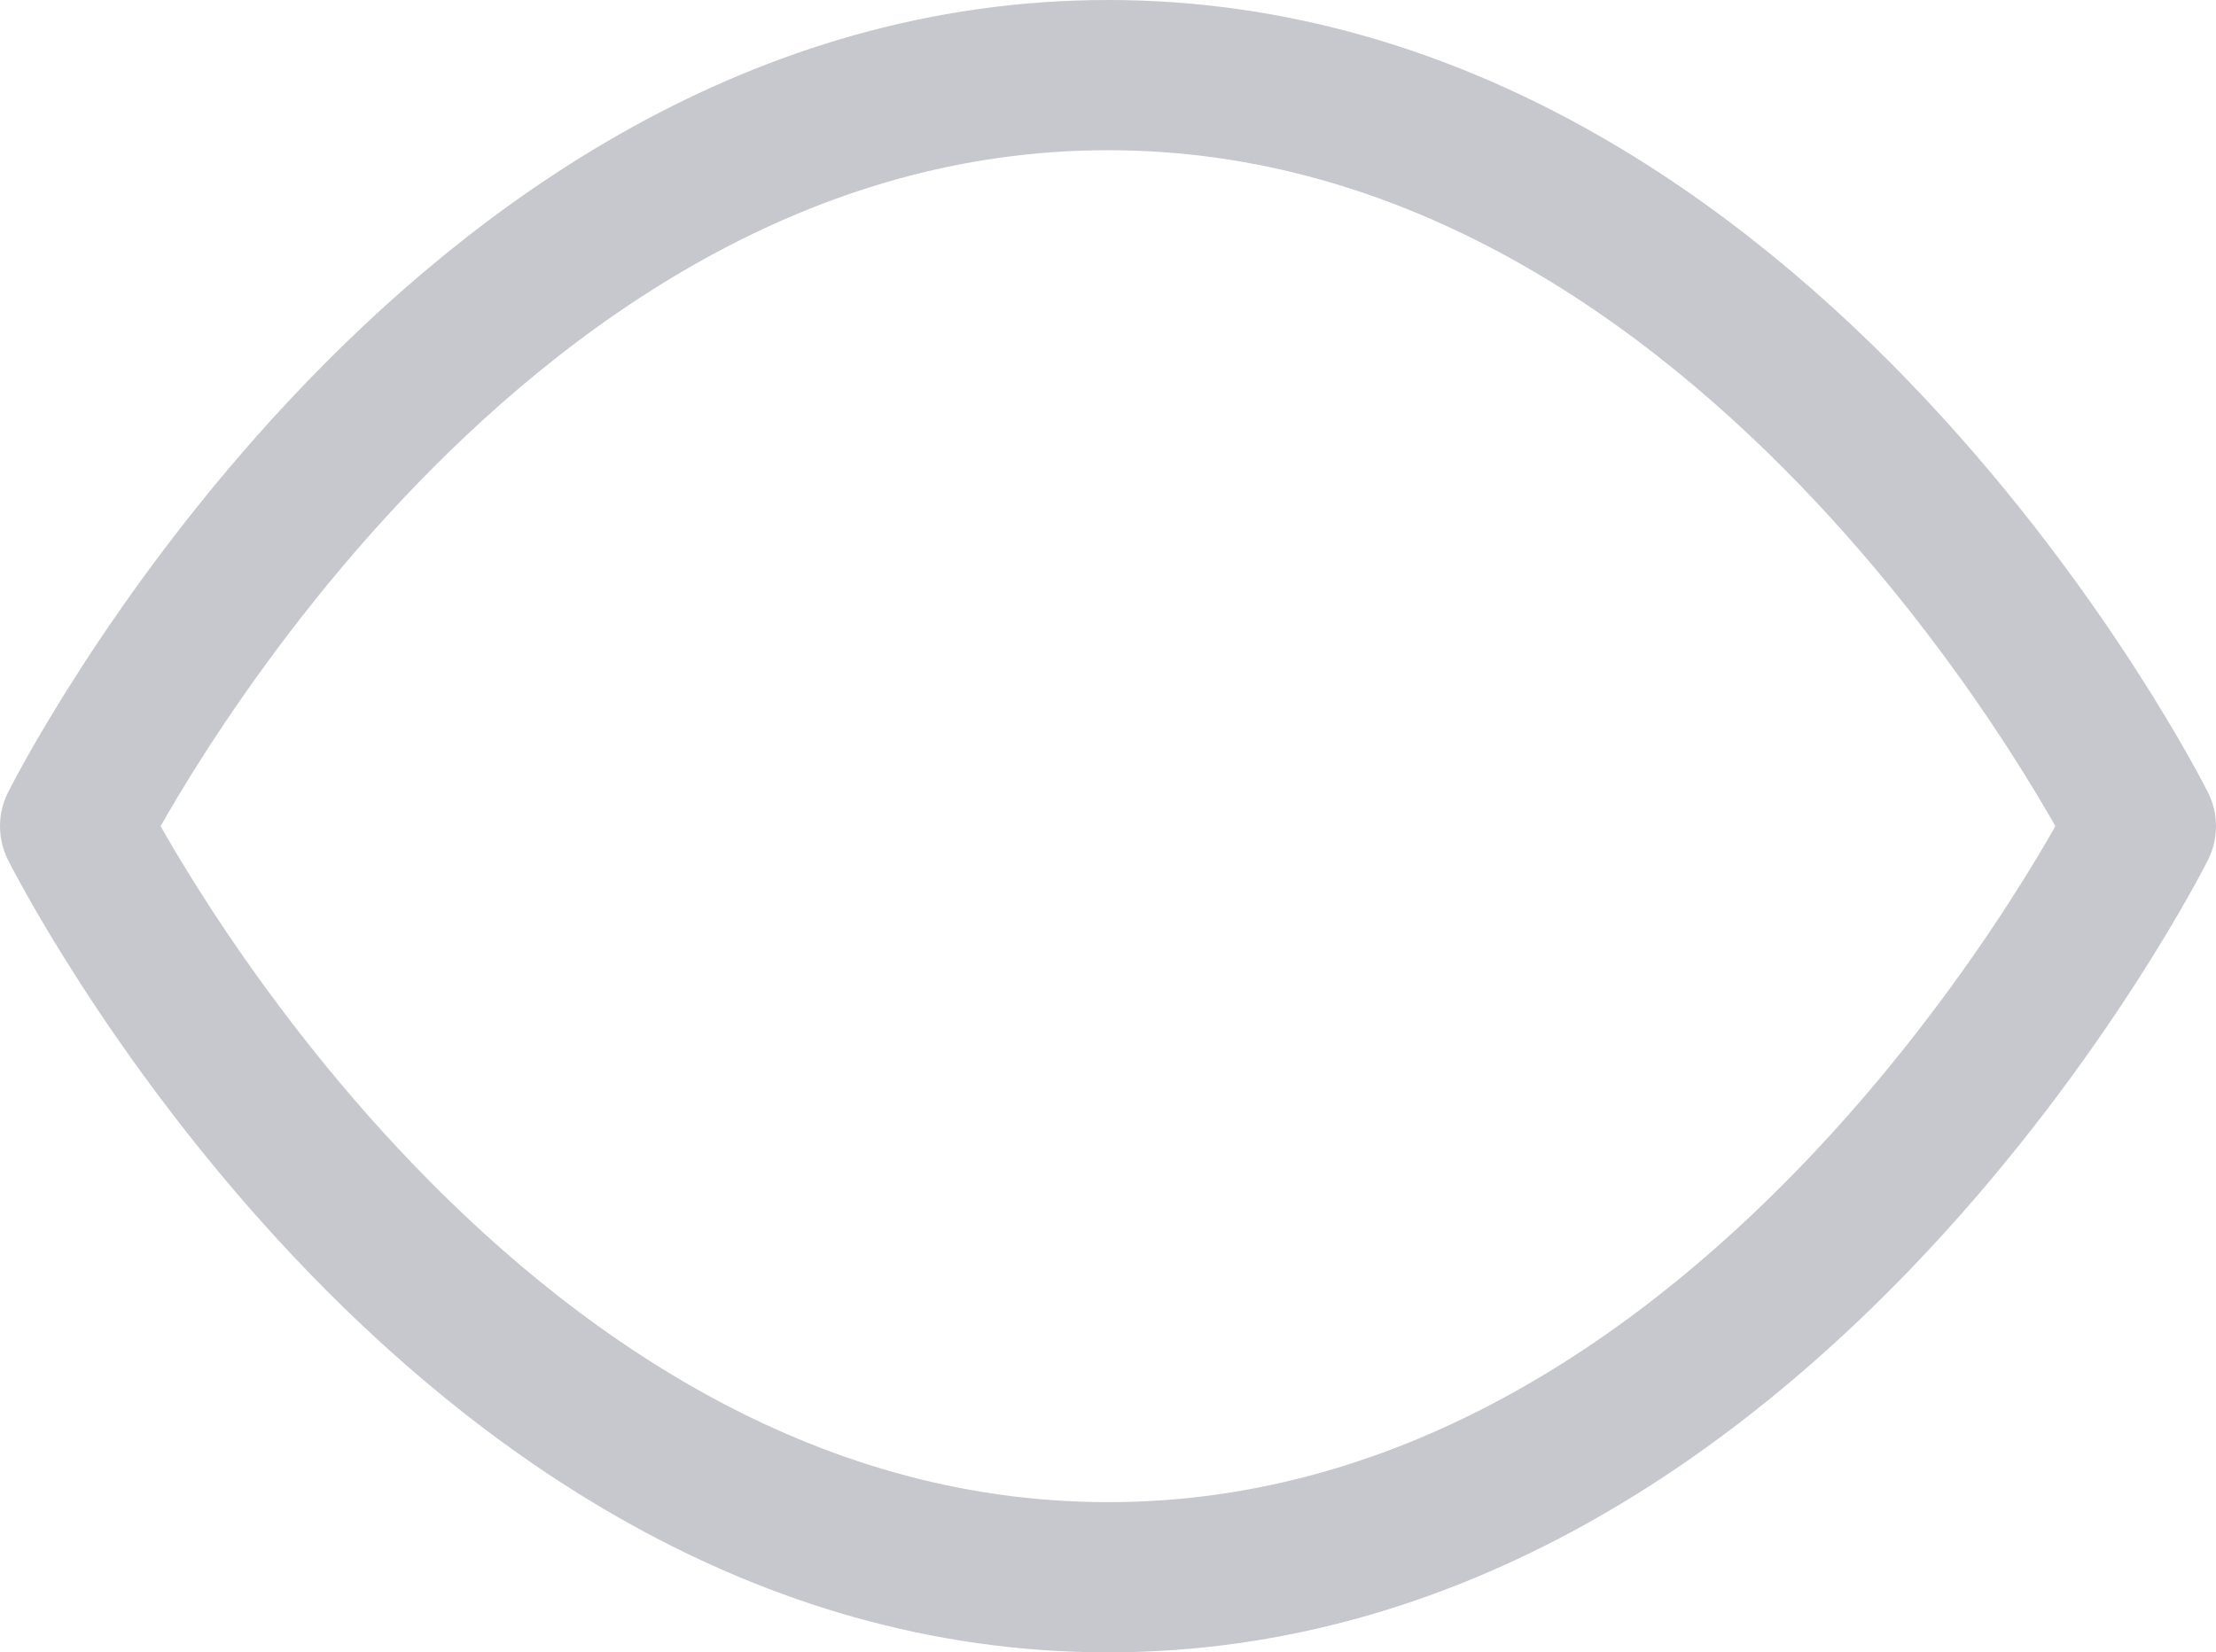 <svg xmlns="http://www.w3.org/2000/svg" width="20.65" height="15.4" viewBox="0 0 20.65 15.4">
  <path id="Path_2002" data-name="Path 2002" d="M1,11s3.5-7,9.625-7,9.625,7,9.625,7-3.5,7-9.625,7S1,11,1,11Z" transform="translate(-0.3 -3.3)" fill="none" stroke="rgba(24,29,51,0.24)" stroke-linecap="round" stroke-linejoin="round" stroke-width="1.4"/>
</svg>
